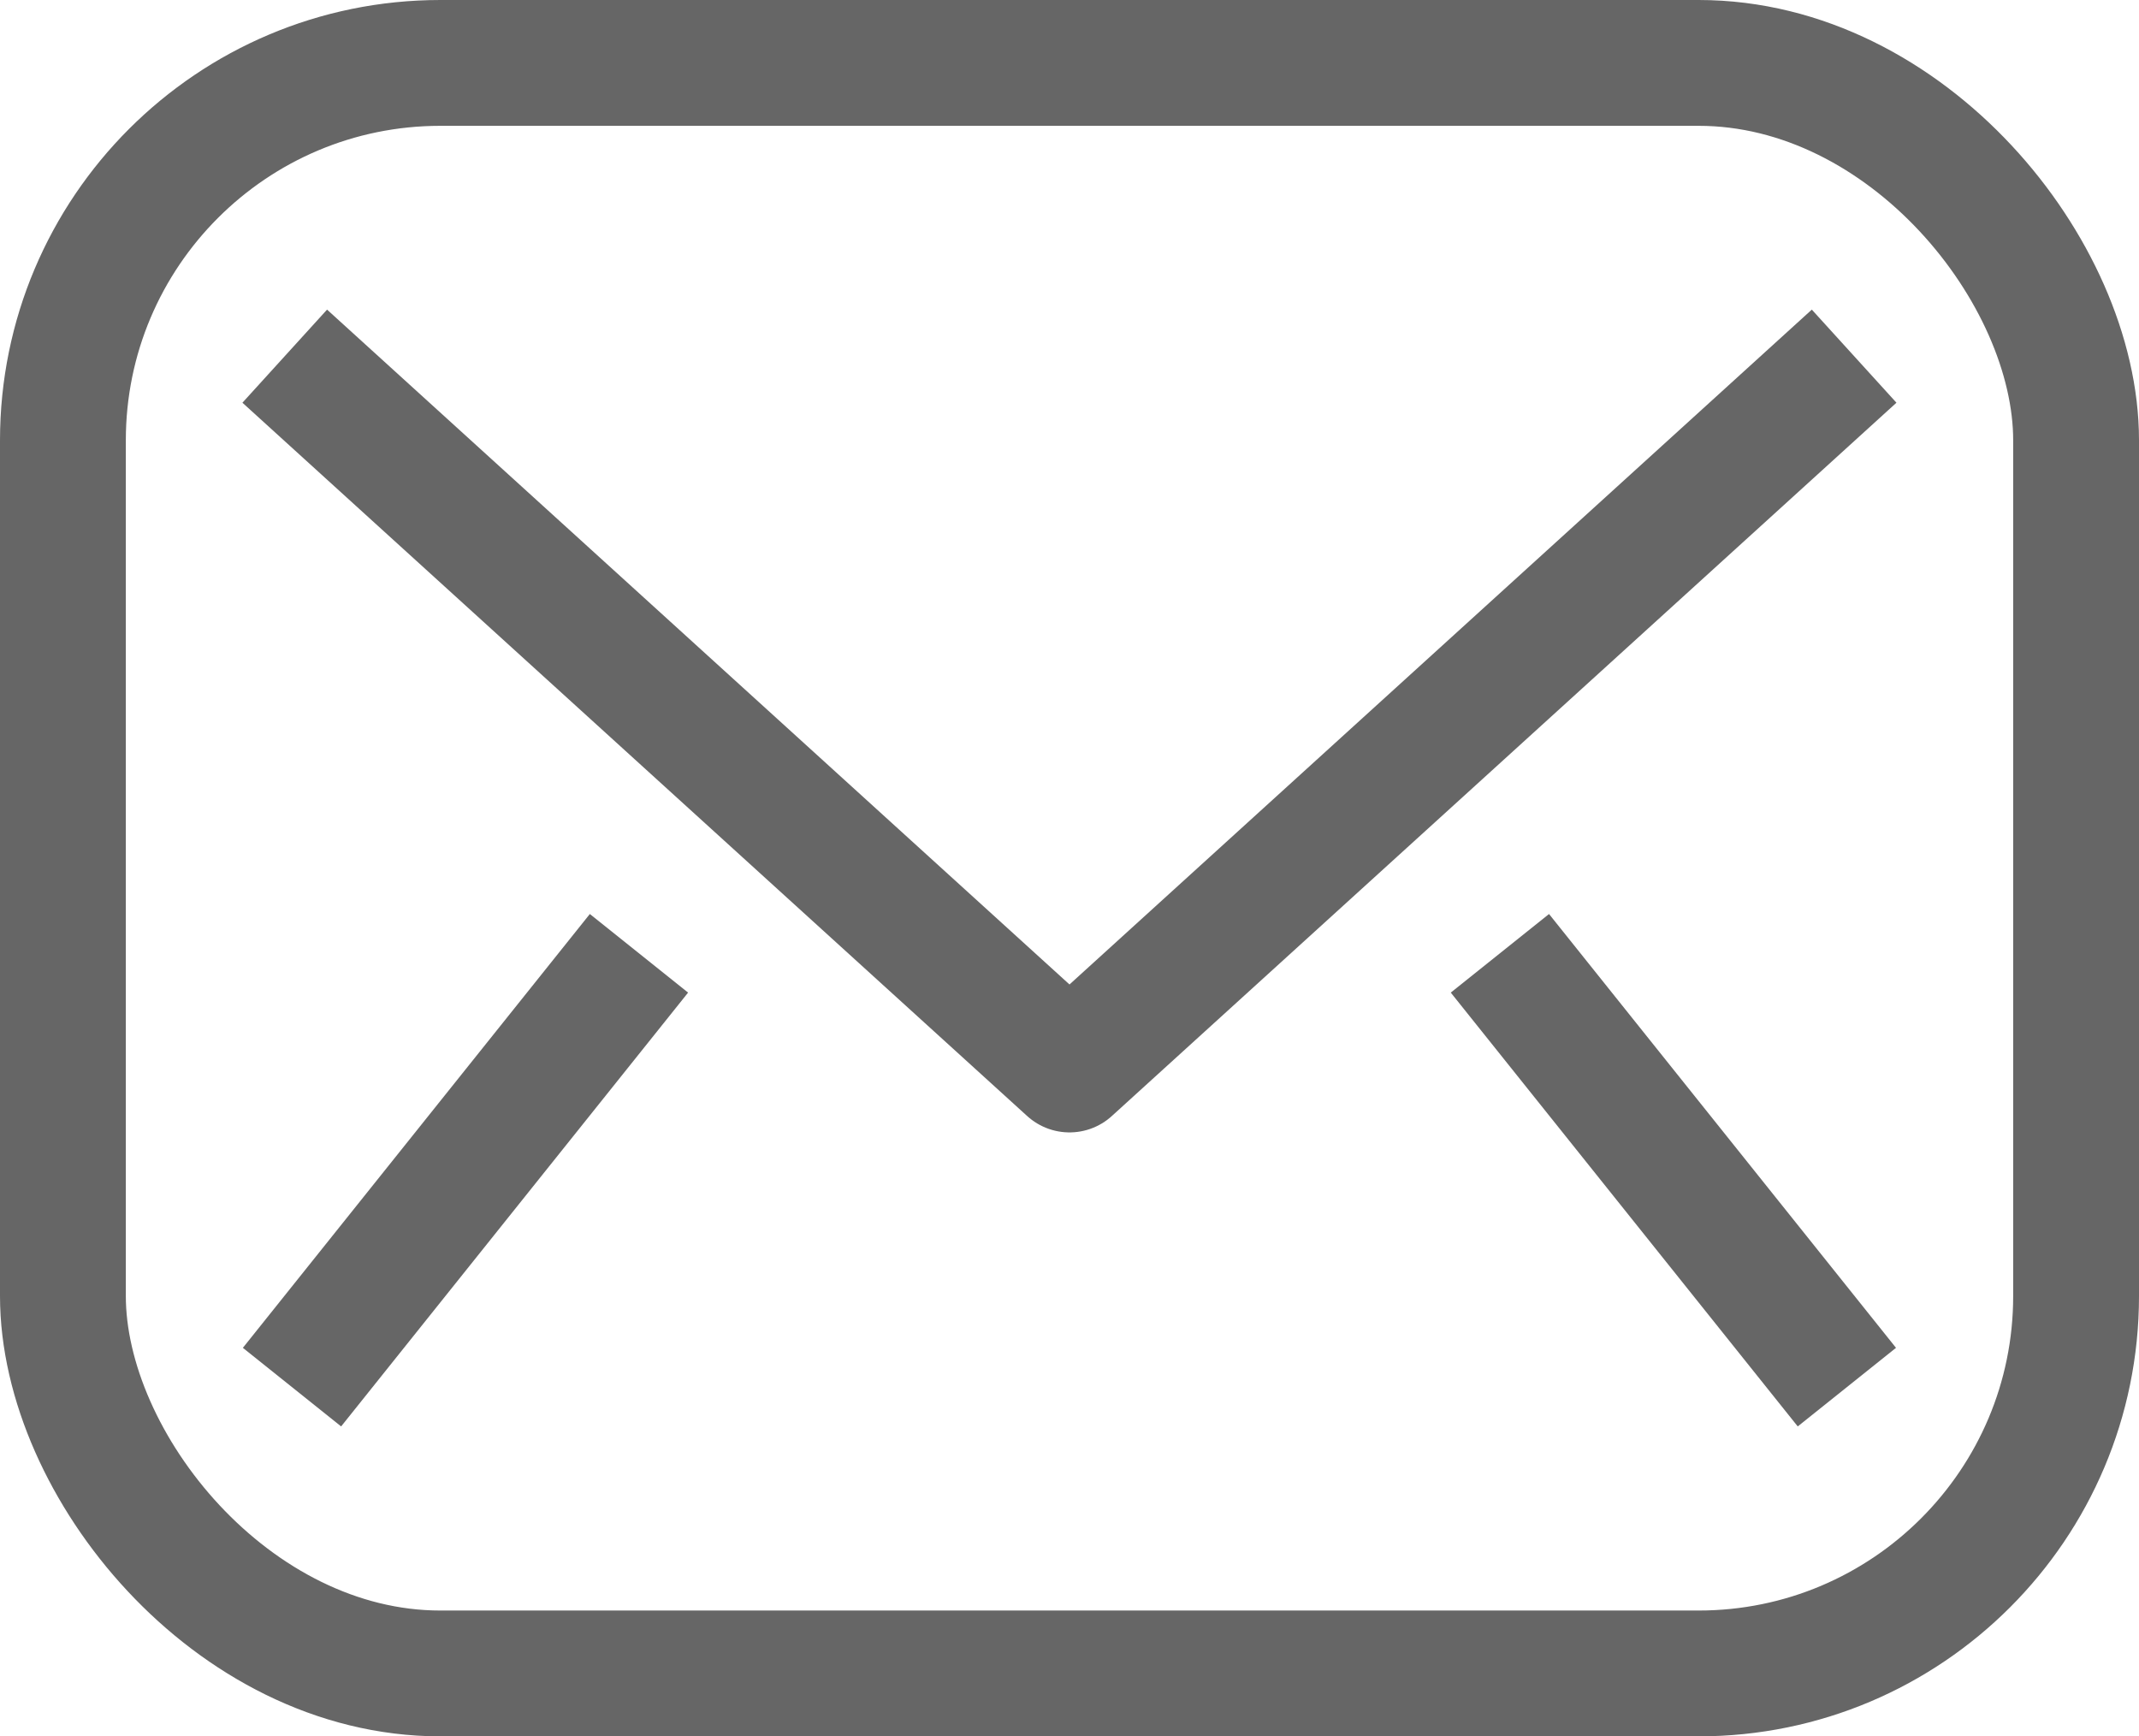<svg xmlns="http://www.w3.org/2000/svg" width="17" height="13.8" viewBox="0 0 17 13.8">
  <g id="_32px_email" data-name="32px_email" transform="translate(-1 -4)">
    <g id="Group_18725" data-name="Group 18725" transform="translate(1.5 4.5)">
      <path id="Path_139" data-name="Path 139" d="M5,9l5.867,5.333L16.733,9" transform="translate(-2.867 -6.333)" fill="none" stroke="#666" stroke-linecap="square" stroke-linejoin="round" stroke-width="1"/>
      <rect id="Rectangle_17096" data-name="Rectangle 17096" width="16" height="12.8" rx="3" transform="translate(0)" fill="none" stroke="#666" stroke-linecap="square" stroke-linejoin="round" stroke-width="1"/>
      <path id="Path_140" data-name="Path 140" d="M5,20.667,7.133,18" transform="translate(-2.867 -10.533)" fill="none" stroke="#666" stroke-linecap="square" stroke-linejoin="round" stroke-width="1"/>
      <path id="Path_141" data-name="Path 141" d="M25.133,20.667,23,18" transform="translate(-11.267 -10.533)" fill="none" stroke="#666" stroke-linecap="square" stroke-linejoin="round" stroke-width="1"/>
    </g>
  </g>
</svg>
